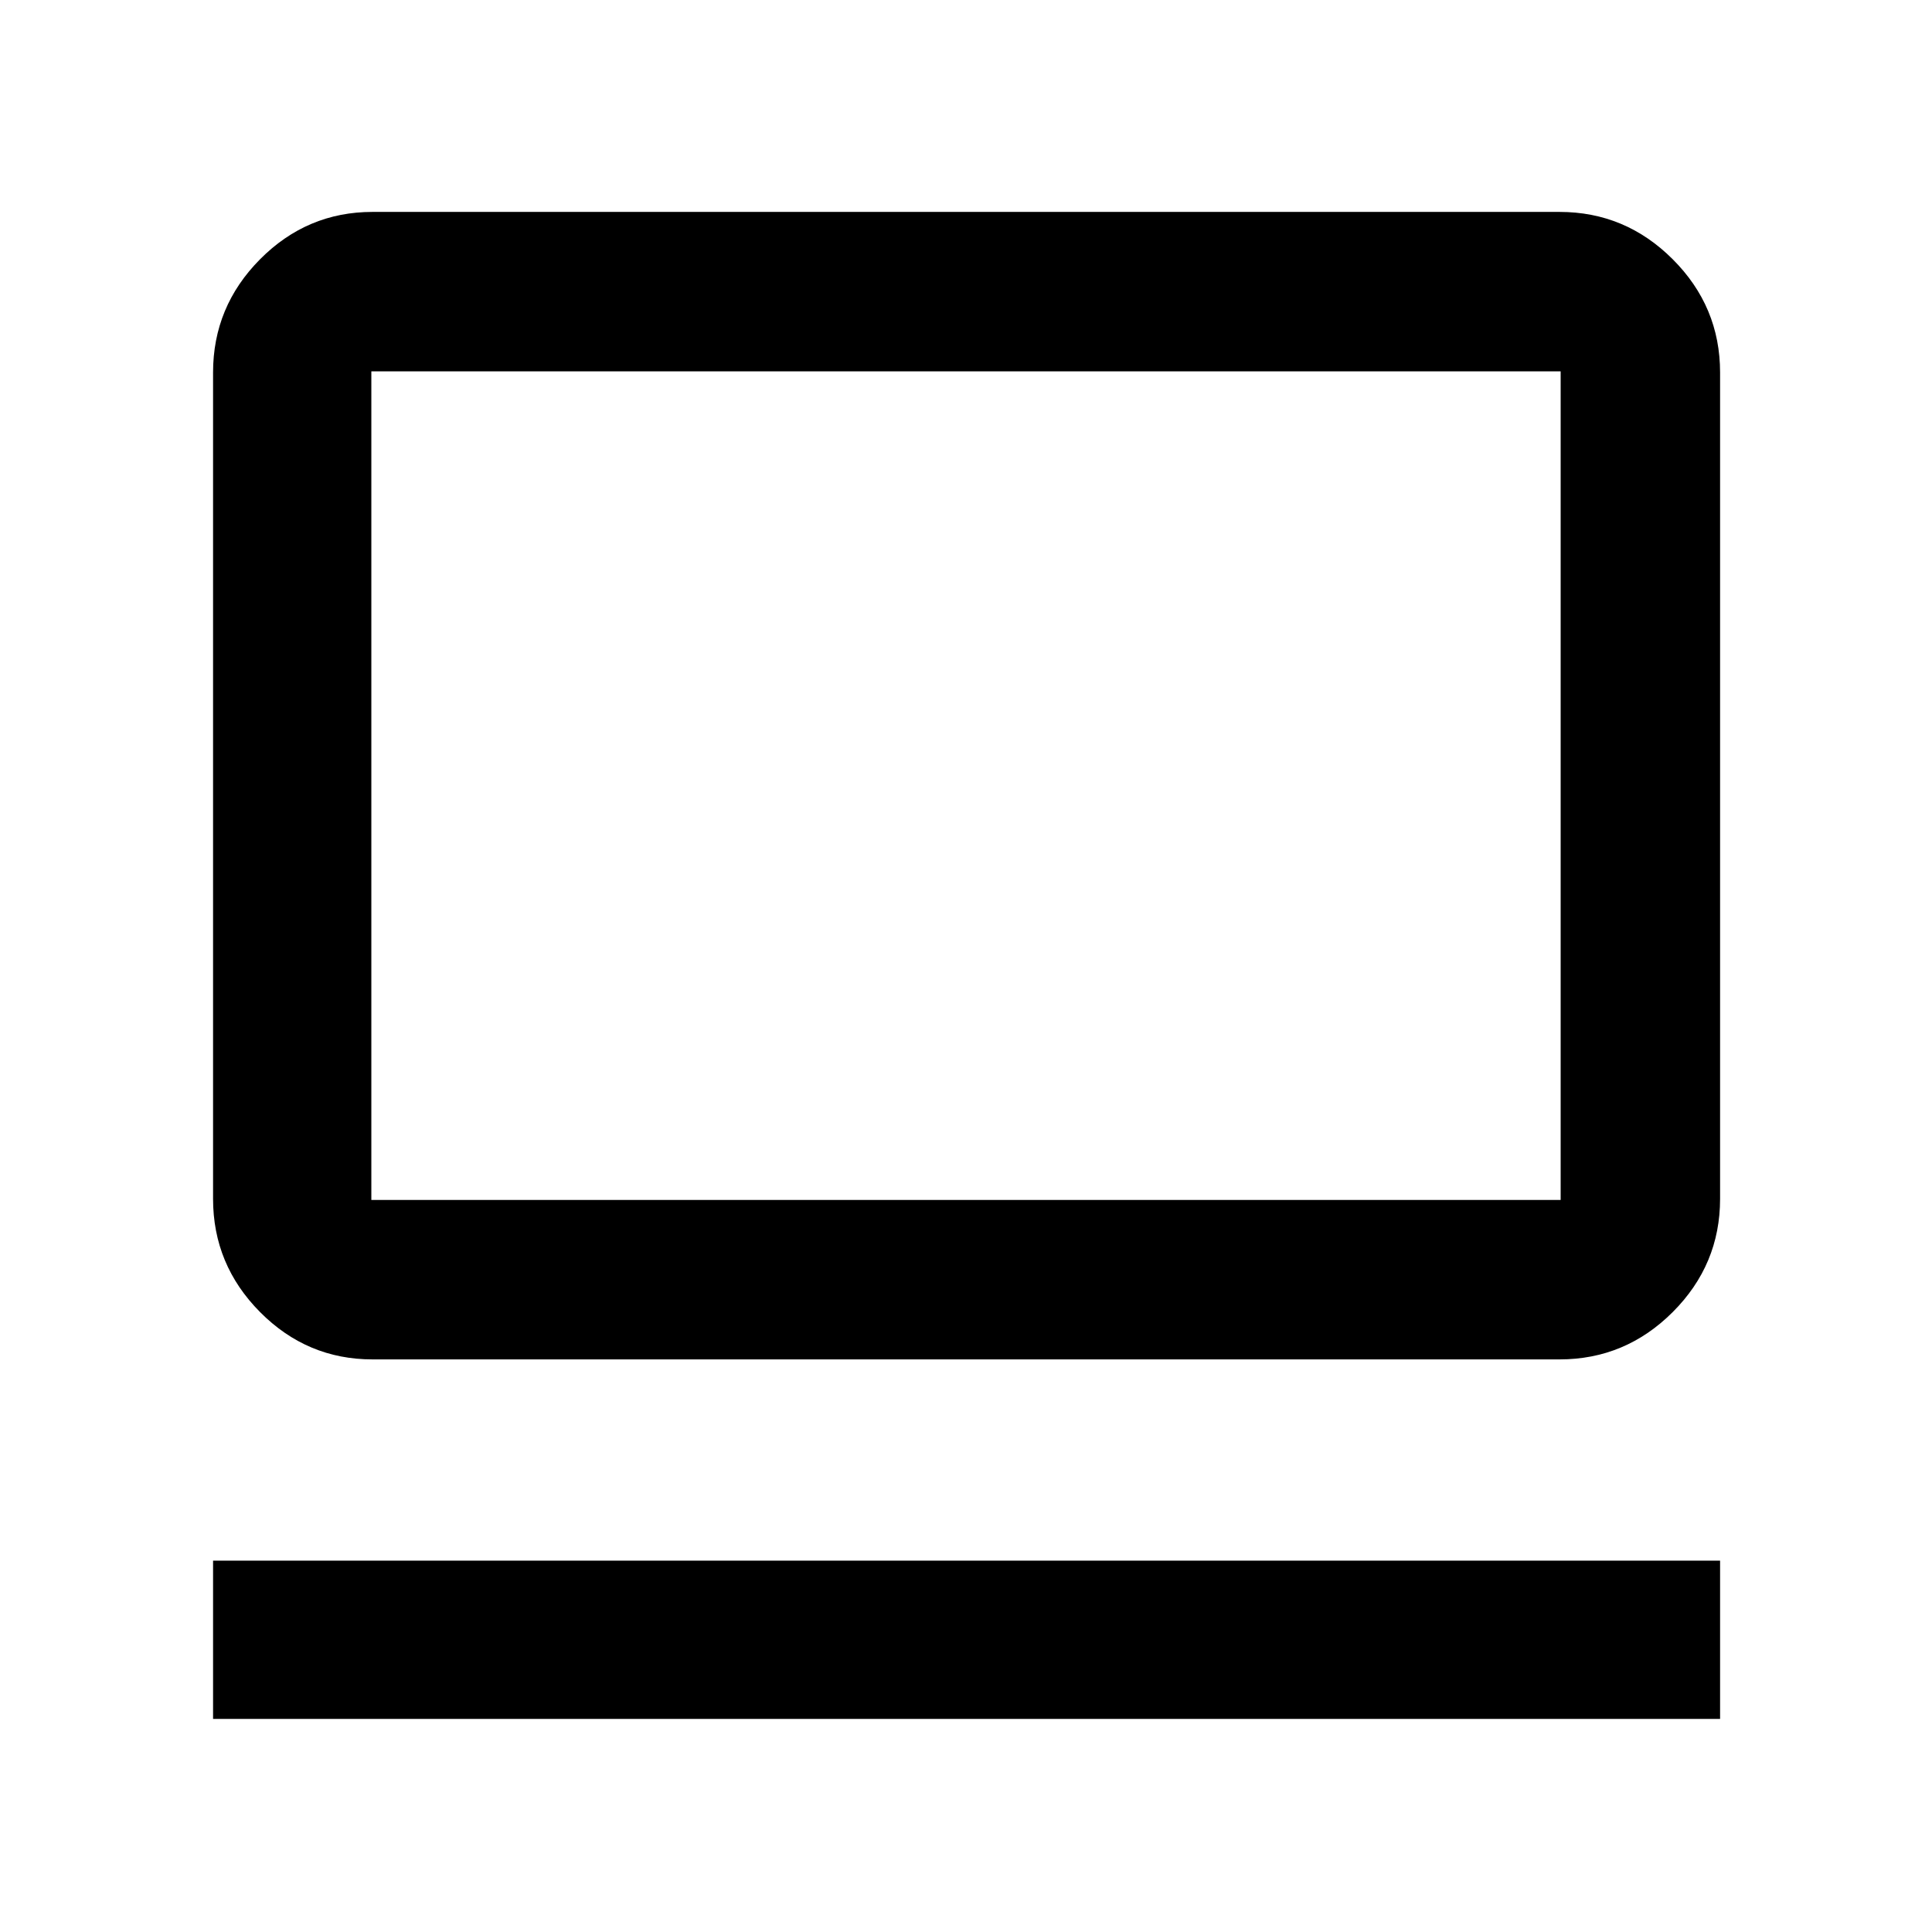 <svg xmlns="http://www.w3.org/2000/svg" width="48" height="48" viewBox="0 -960 960 960"><path d="M105.87-105.87v-78.65H854.7v78.65H105.87Zm79.22-178.65q-32.51 0-55.87-23.52-23.35-23.53-23.35-56.27v-410.6q0-32.74 23.35-56.26 23.36-23.53 55.87-23.53h589.82q32.74 0 56.26 23.53 23.53 23.52 23.53 56.26v410.6q0 32.74-23.53 56.27-23.52 23.52-56.26 23.52H185.09Zm-.57-79.22h590.96v-411.74H184.52v411.74Zm0 0v-411.74 411.74Z"/></svg>